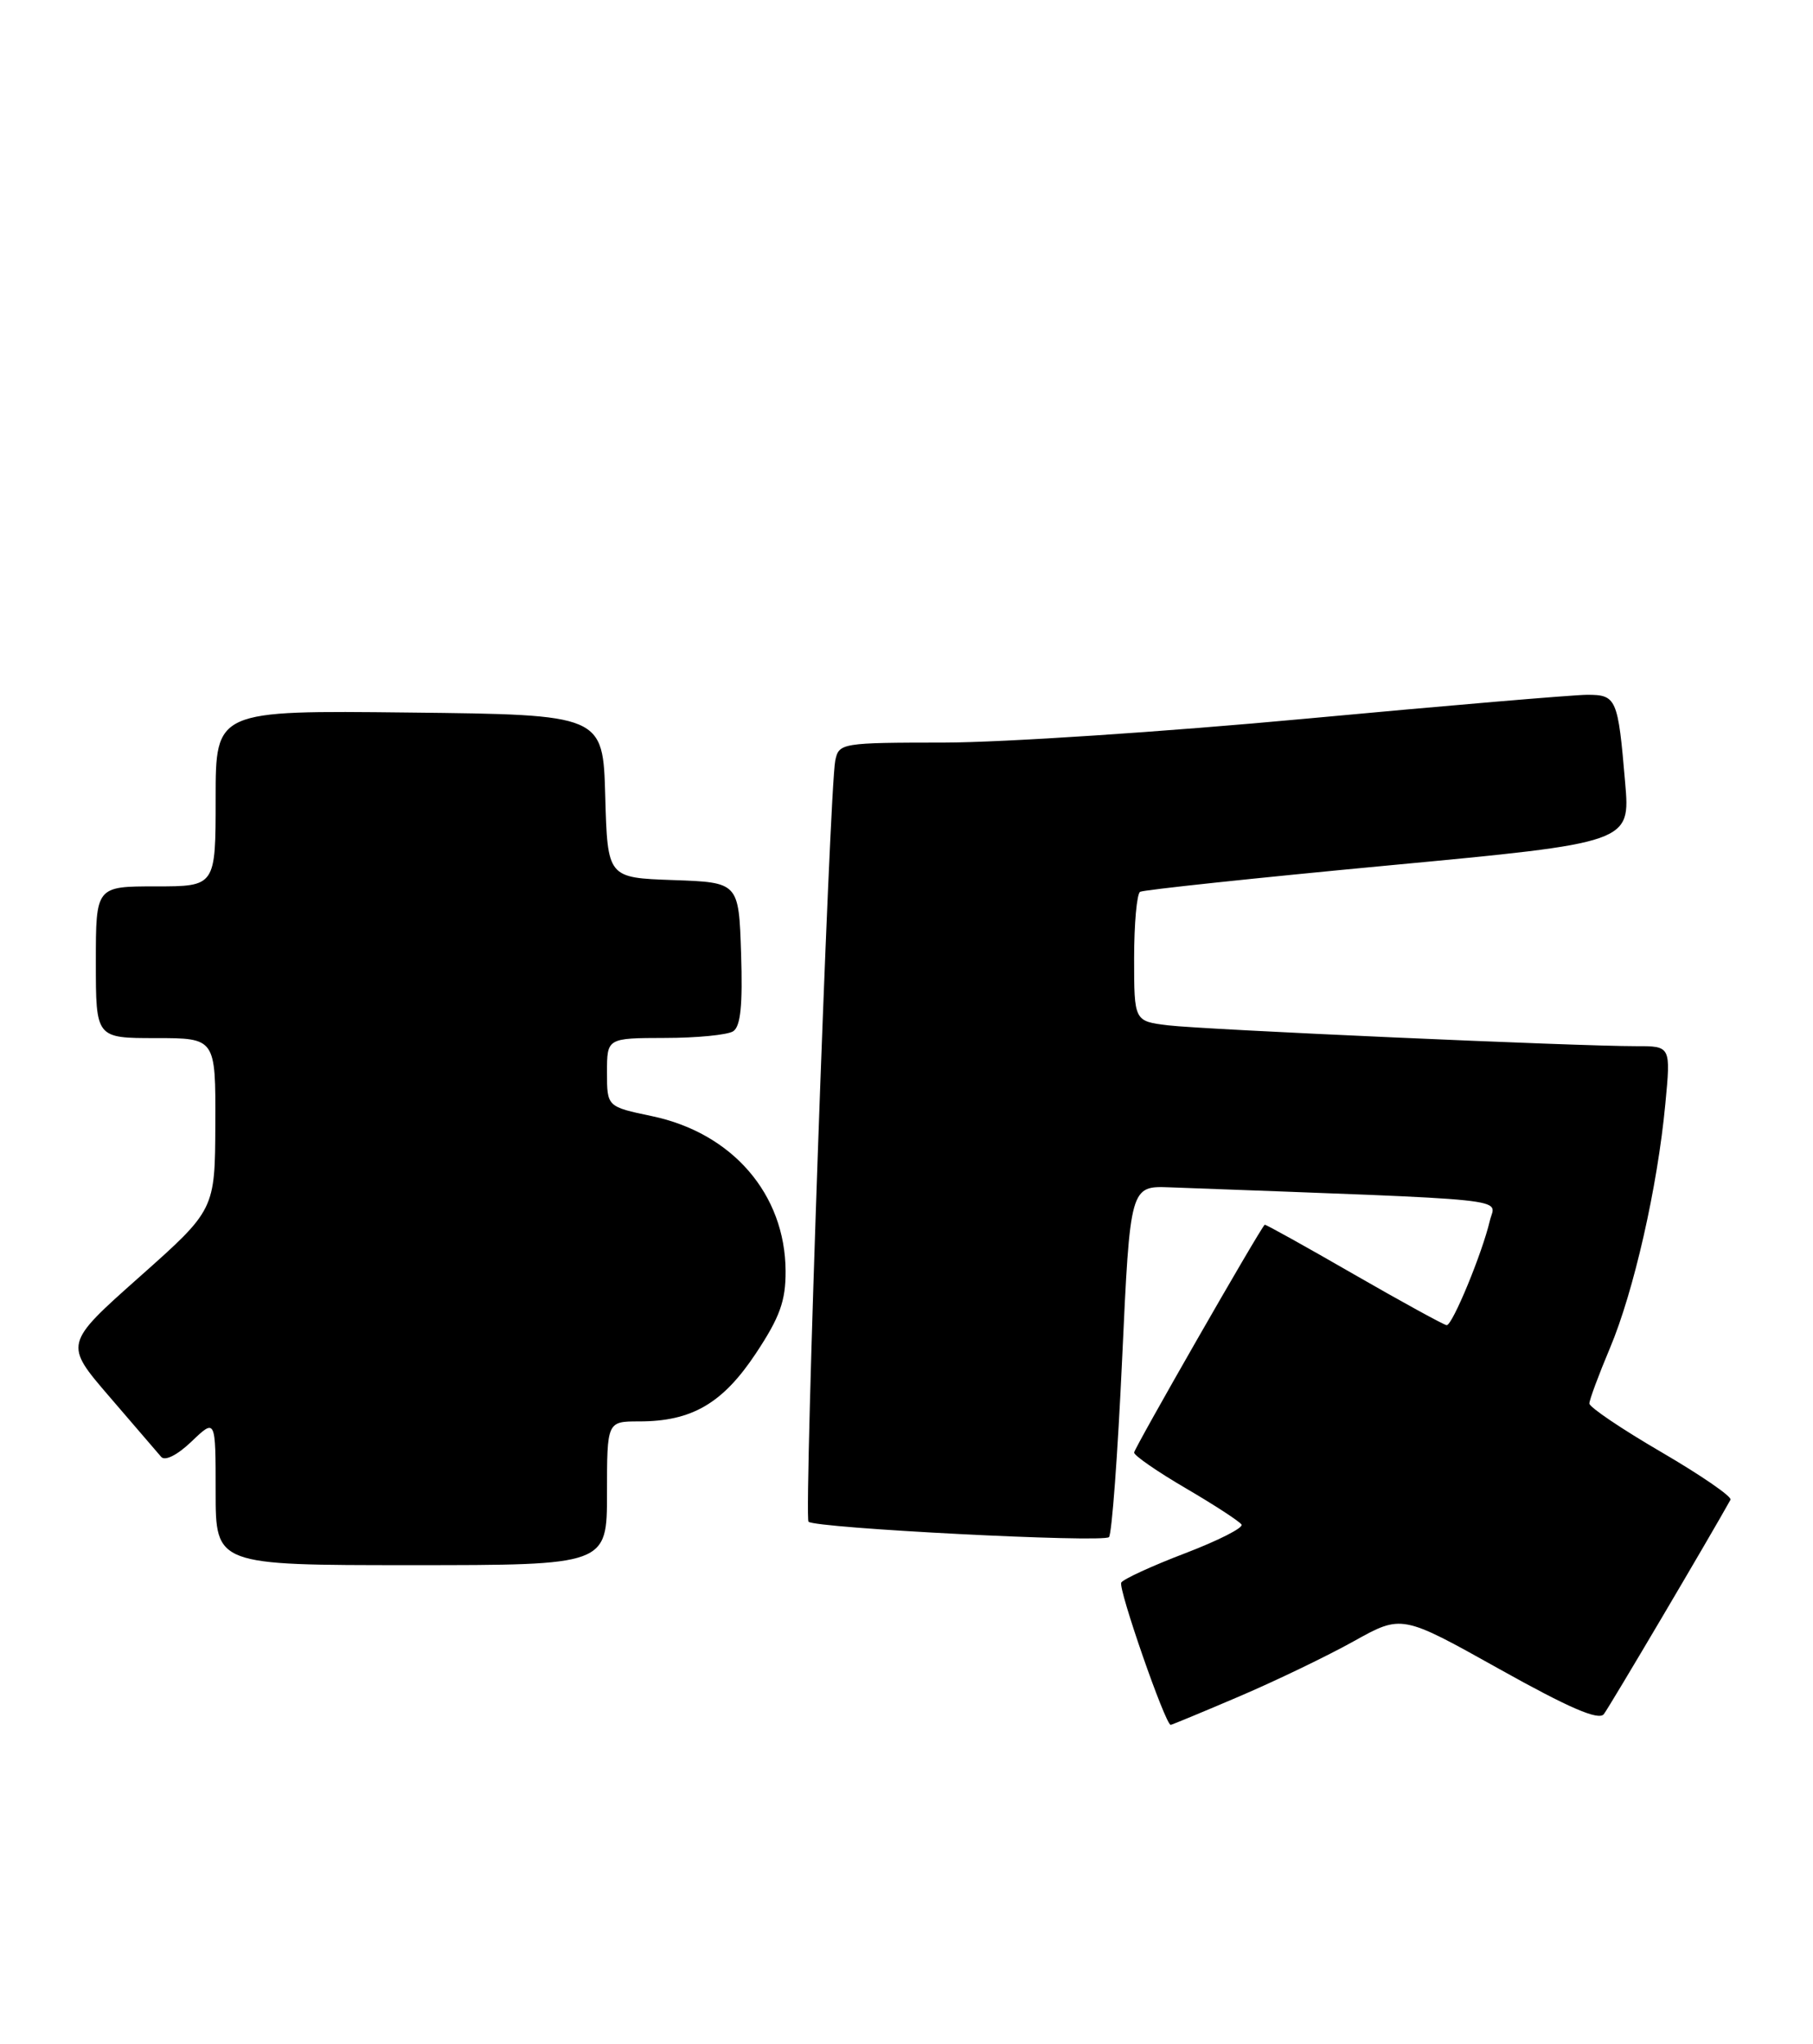 <?xml version="1.0" encoding="UTF-8" standalone="no"?>
<!DOCTYPE svg PUBLIC "-//W3C//DTD SVG 1.1//EN" "http://www.w3.org/Graphics/SVG/1.1/DTD/svg11.dtd" >
<svg xmlns="http://www.w3.org/2000/svg" xmlns:xlink="http://www.w3.org/1999/xlink" version="1.1" viewBox="0 0 227 256">
 <g >
 <path fill="currentColor"
d=" M 155.16 212.44 C 159.75 210.48 166.20 207.37 169.50 205.53 C 175.51 202.18 175.51 202.18 187.71 209.00 C 196.46 213.89 200.16 215.49 200.81 214.66 C 201.50 213.78 214.25 192.18 216.67 187.81 C 216.88 187.43 212.99 184.75 208.02 181.85 C 203.06 178.96 199.00 176.22 199.00 175.76 C 199.00 175.31 200.16 172.18 201.58 168.81 C 204.56 161.73 207.53 148.67 208.51 138.25 C 209.20 131.00 209.20 131.00 204.85 131.01 C 197.40 131.02 150.73 128.94 146.25 128.40 C 142.00 127.88 142.00 127.88 142.00 120.00 C 142.00 115.66 142.34 111.92 142.75 111.68 C 143.16 111.44 157.14 109.95 173.81 108.38 C 204.13 105.53 204.13 105.53 203.48 98.01 C 202.58 87.41 202.40 87.00 198.68 87.01 C 196.93 87.02 181.10 88.36 163.50 90.00 C 145.90 91.64 125.55 92.98 118.27 92.99 C 105.36 93.00 105.03 93.05 104.58 95.25 C 103.85 98.82 100.64 189.98 101.23 190.56 C 102.03 191.37 138.12 193.22 138.85 192.49 C 139.21 192.14 139.95 182.09 140.50 170.17 C 141.50 148.50 141.50 148.50 146.50 148.69 C 190.75 150.34 187.22 149.97 186.54 152.86 C 185.59 156.93 181.84 166.01 181.13 165.95 C 180.79 165.92 175.55 163.05 169.50 159.57 C 163.45 156.08 158.43 153.29 158.35 153.37 C 157.71 153.96 142.00 181.38 142.00 181.90 C 142.00 182.28 144.92 184.30 148.50 186.39 C 152.07 188.48 155.20 190.52 155.45 190.92 C 155.70 191.32 152.52 192.93 148.39 194.51 C 144.27 196.08 140.66 197.74 140.39 198.18 C 139.96 198.88 145.91 216.00 146.58 216.00 C 146.71 216.00 150.58 214.40 155.16 212.44 Z  M 76.00 187.00 C 76.00 178.00 76.00 178.00 80.03 178.00 C 86.62 178.00 90.48 175.75 94.63 169.50 C 97.64 164.96 98.38 162.92 98.36 159.17 C 98.32 149.55 91.70 141.88 81.62 139.77 C 76.00 138.59 76.00 138.59 76.00 134.29 C 76.00 130.00 76.00 130.00 83.25 129.98 C 87.24 129.98 91.08 129.60 91.79 129.15 C 92.73 128.56 93.00 125.87 92.79 119.42 C 92.50 110.50 92.50 110.50 84.28 110.21 C 76.07 109.92 76.07 109.92 75.78 99.71 C 75.50 89.50 75.50 89.50 51.25 89.23 C 27.00 88.96 27.00 88.96 27.00 99.98 C 27.00 111.00 27.00 111.00 19.50 111.00 C 12.00 111.00 12.00 111.00 12.00 120.50 C 12.00 130.00 12.00 130.00 19.50 130.00 C 27.00 130.00 27.00 130.00 26.96 140.75 C 26.92 151.50 26.92 151.50 17.47 159.90 C 8.02 168.30 8.02 168.30 13.70 174.90 C 16.82 178.53 19.73 181.92 20.18 182.44 C 20.66 183.00 22.22 182.21 23.99 180.51 C 27.00 177.63 27.00 177.63 27.00 186.81 C 27.00 196.00 27.00 196.00 51.50 196.00 C 76.00 196.00 76.00 196.00 76.00 187.00 Z "/>
</g>
</svg>